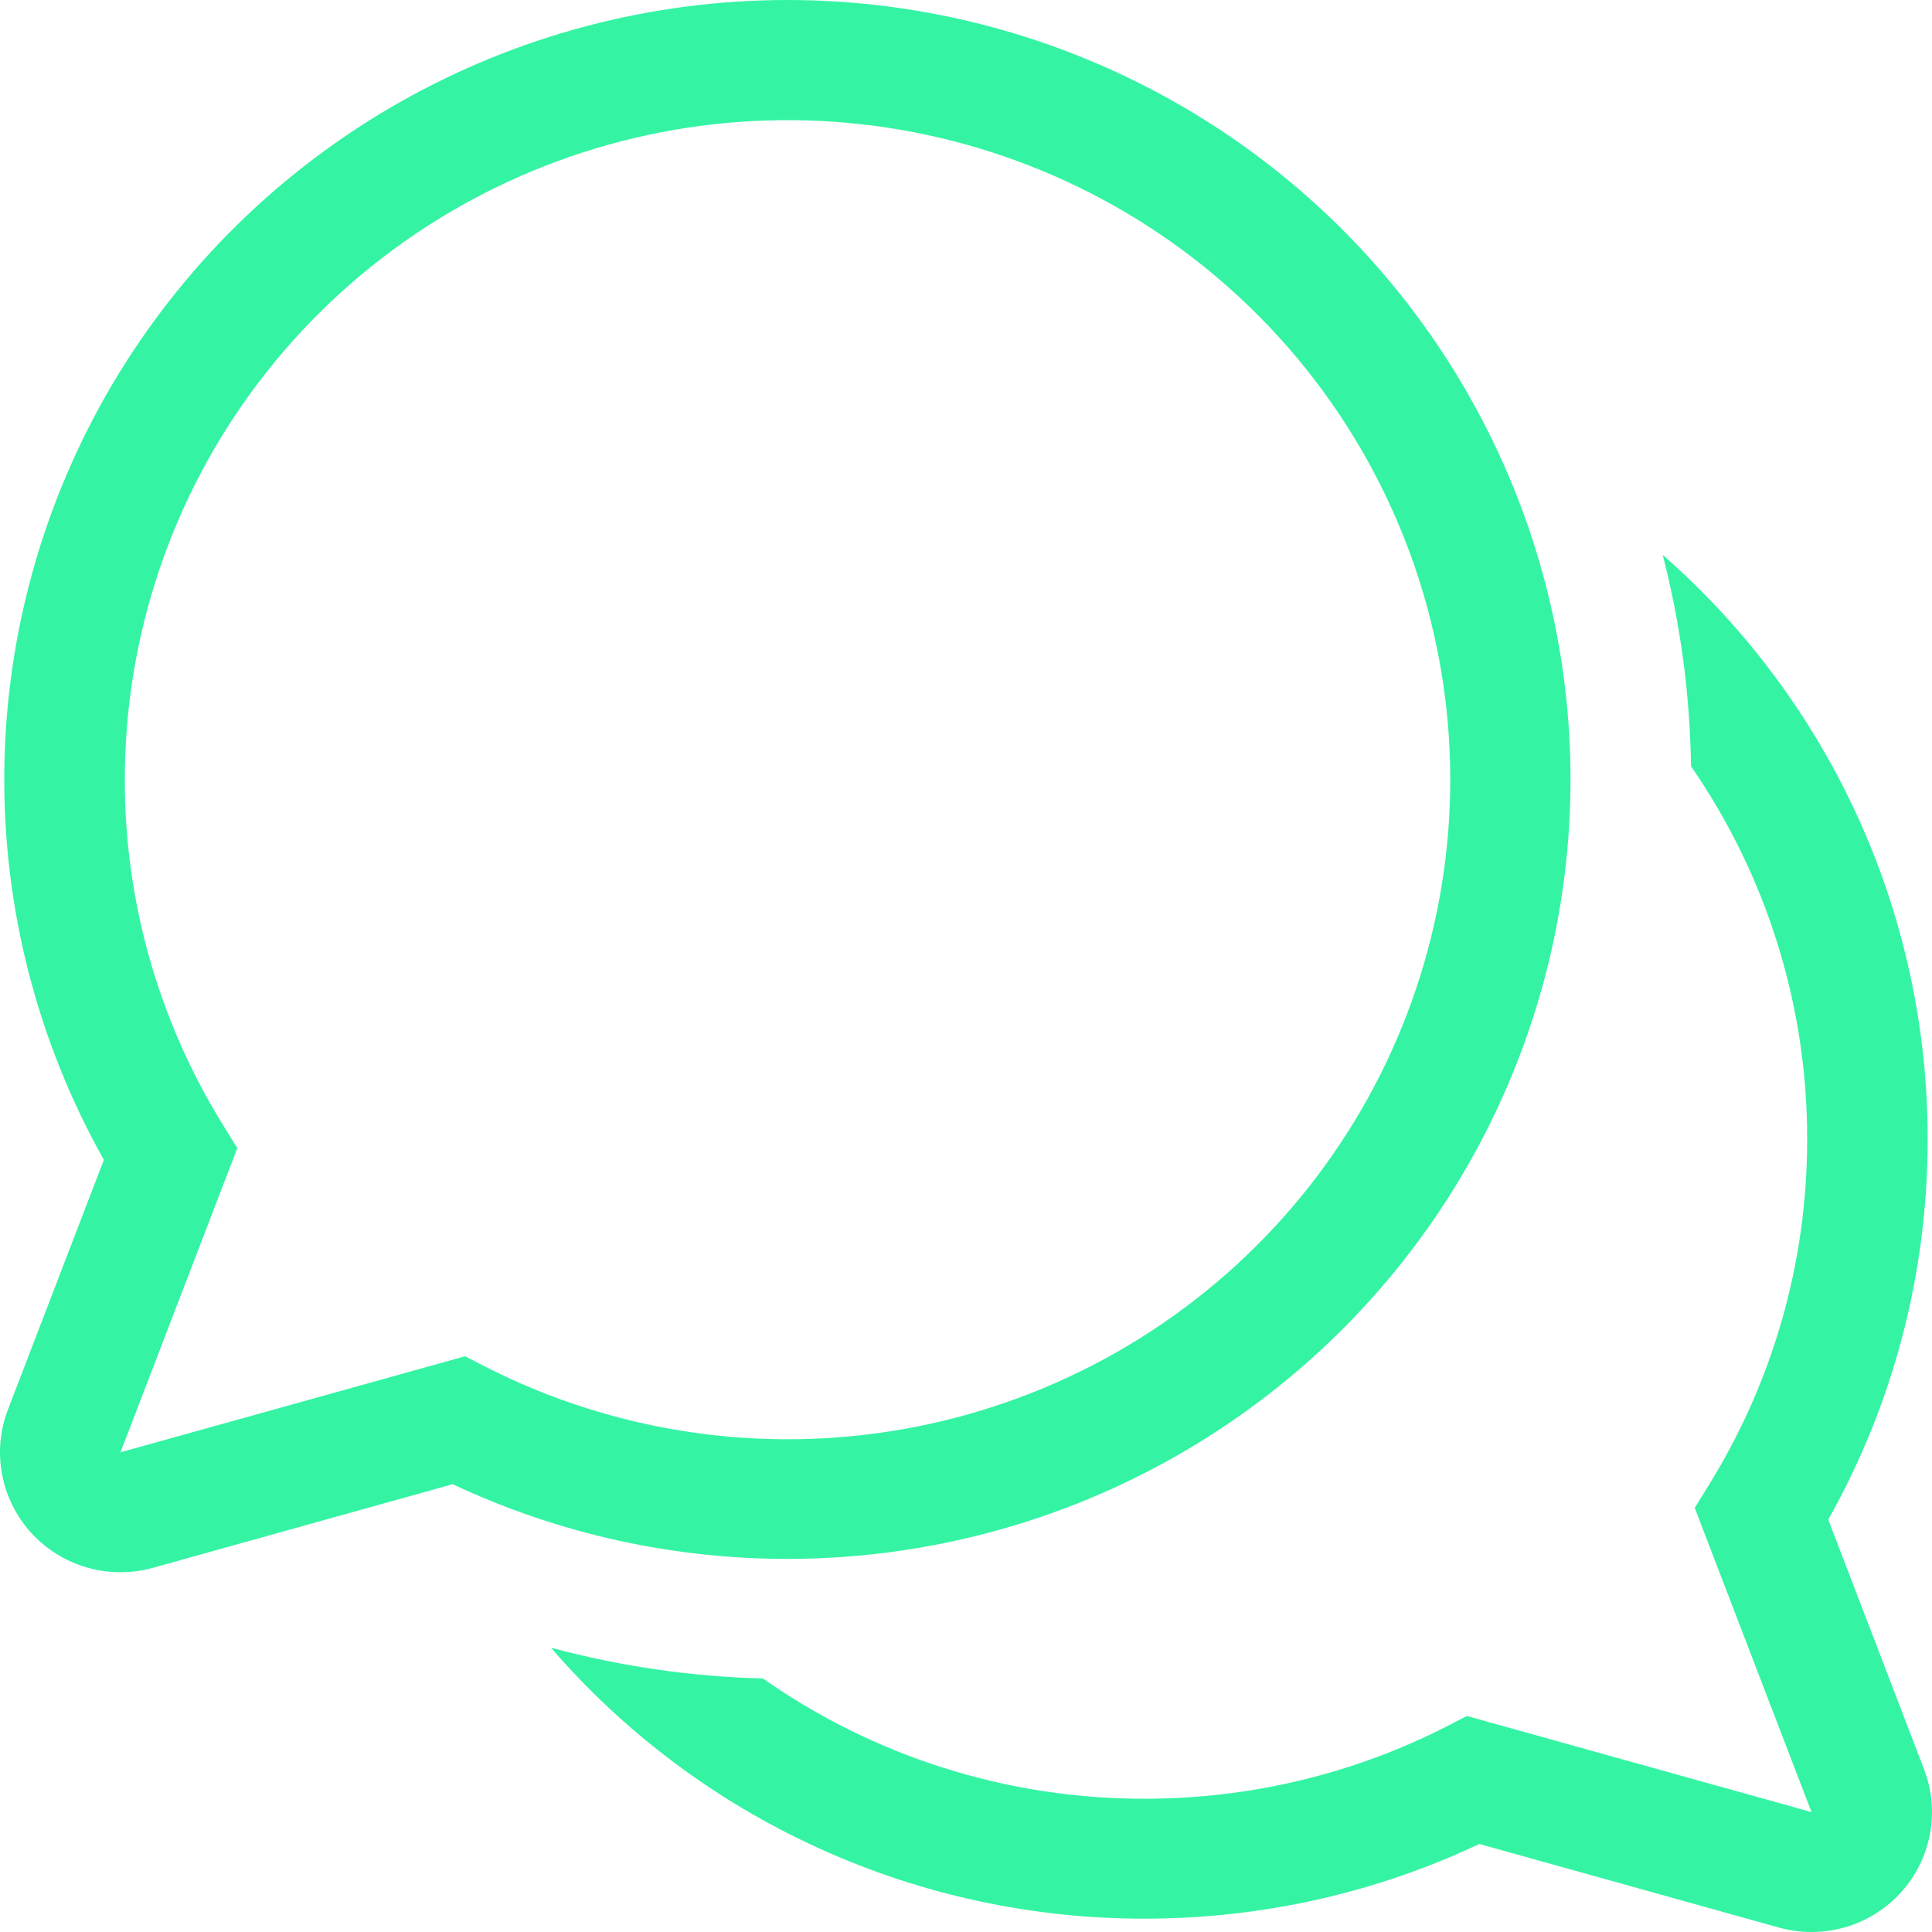 <svg width="41" height="41" viewBox="0 0 41 41" fill="none" xmlns="http://www.w3.org/2000/svg">
<path d="M16.713 5.22219e-08C13.815 -0 10.967 0.754 8.452 2.187C5.937 3.621 3.842 5.684 2.375 8.171C0.909 10.659 0.122 13.486 0.091 16.37C0.061 19.254 0.79 22.096 2.204 24.614L0.169 29.912C-0.001 30.352 -0.044 30.831 0.045 31.294C0.133 31.758 0.349 32.187 0.668 32.536C0.987 32.884 1.397 33.137 1.853 33.267C2.308 33.397 2.791 33.398 3.247 33.271L9.607 31.497C11.86 32.557 14.323 33.098 16.814 33.082C19.305 33.066 21.761 32.493 24 31.405C26.239 30.317 28.203 28.743 29.748 26.797C31.293 24.852 32.378 22.586 32.925 20.166C33.471 17.747 33.463 15.237 32.903 12.821C32.342 10.405 31.243 8.145 29.687 6.209C28.131 4.273 26.157 2.709 23.912 1.635C21.666 0.56 19.207 0.001 16.715 5.22219e-08H16.713ZM2.649 16.541C2.65 13.491 3.652 10.525 5.503 8.094C7.354 5.663 9.952 3.9 12.903 3.073C15.853 2.247 18.994 2.402 21.847 3.516C24.7 4.629 27.11 6.64 28.71 9.242C30.309 11.844 31.011 14.894 30.708 17.929C30.405 20.965 29.114 23.818 27.032 26.056C24.95 28.294 22.19 29.794 19.172 30.328C16.155 30.861 13.044 30.399 10.315 29.011L9.87 28.782L2.557 30.82L5.035 24.367L4.707 23.832C3.358 21.638 2.645 19.114 2.649 16.541ZM24.29 40.717C21.897 40.72 19.532 40.207 17.358 39.214C15.183 38.222 13.25 36.772 11.691 34.966C13.159 35.362 14.67 35.581 16.191 35.62C18.559 37.284 21.388 38.176 24.287 38.172C26.593 38.172 28.767 37.62 30.685 36.645L31.13 36.416L38.443 38.455L35.965 32.001L36.293 31.467C37.597 29.344 38.351 26.851 38.351 24.176C38.355 21.35 37.495 18.59 35.886 16.261C35.865 14.748 35.663 13.241 35.285 11.775C37.054 13.325 38.471 15.233 39.441 17.372C40.41 19.51 40.91 21.83 40.908 24.176C40.908 27.105 40.141 29.858 38.798 32.248L40.831 37.546C41.001 37.987 41.044 38.465 40.955 38.929C40.867 39.392 40.651 39.822 40.332 40.17C40.013 40.519 39.603 40.772 39.147 40.902C38.692 41.031 38.209 41.033 37.753 40.906L31.393 39.132C29.238 40.15 26.826 40.717 24.285 40.717H24.29Z" fill="#34F4A4"/>
</svg>
